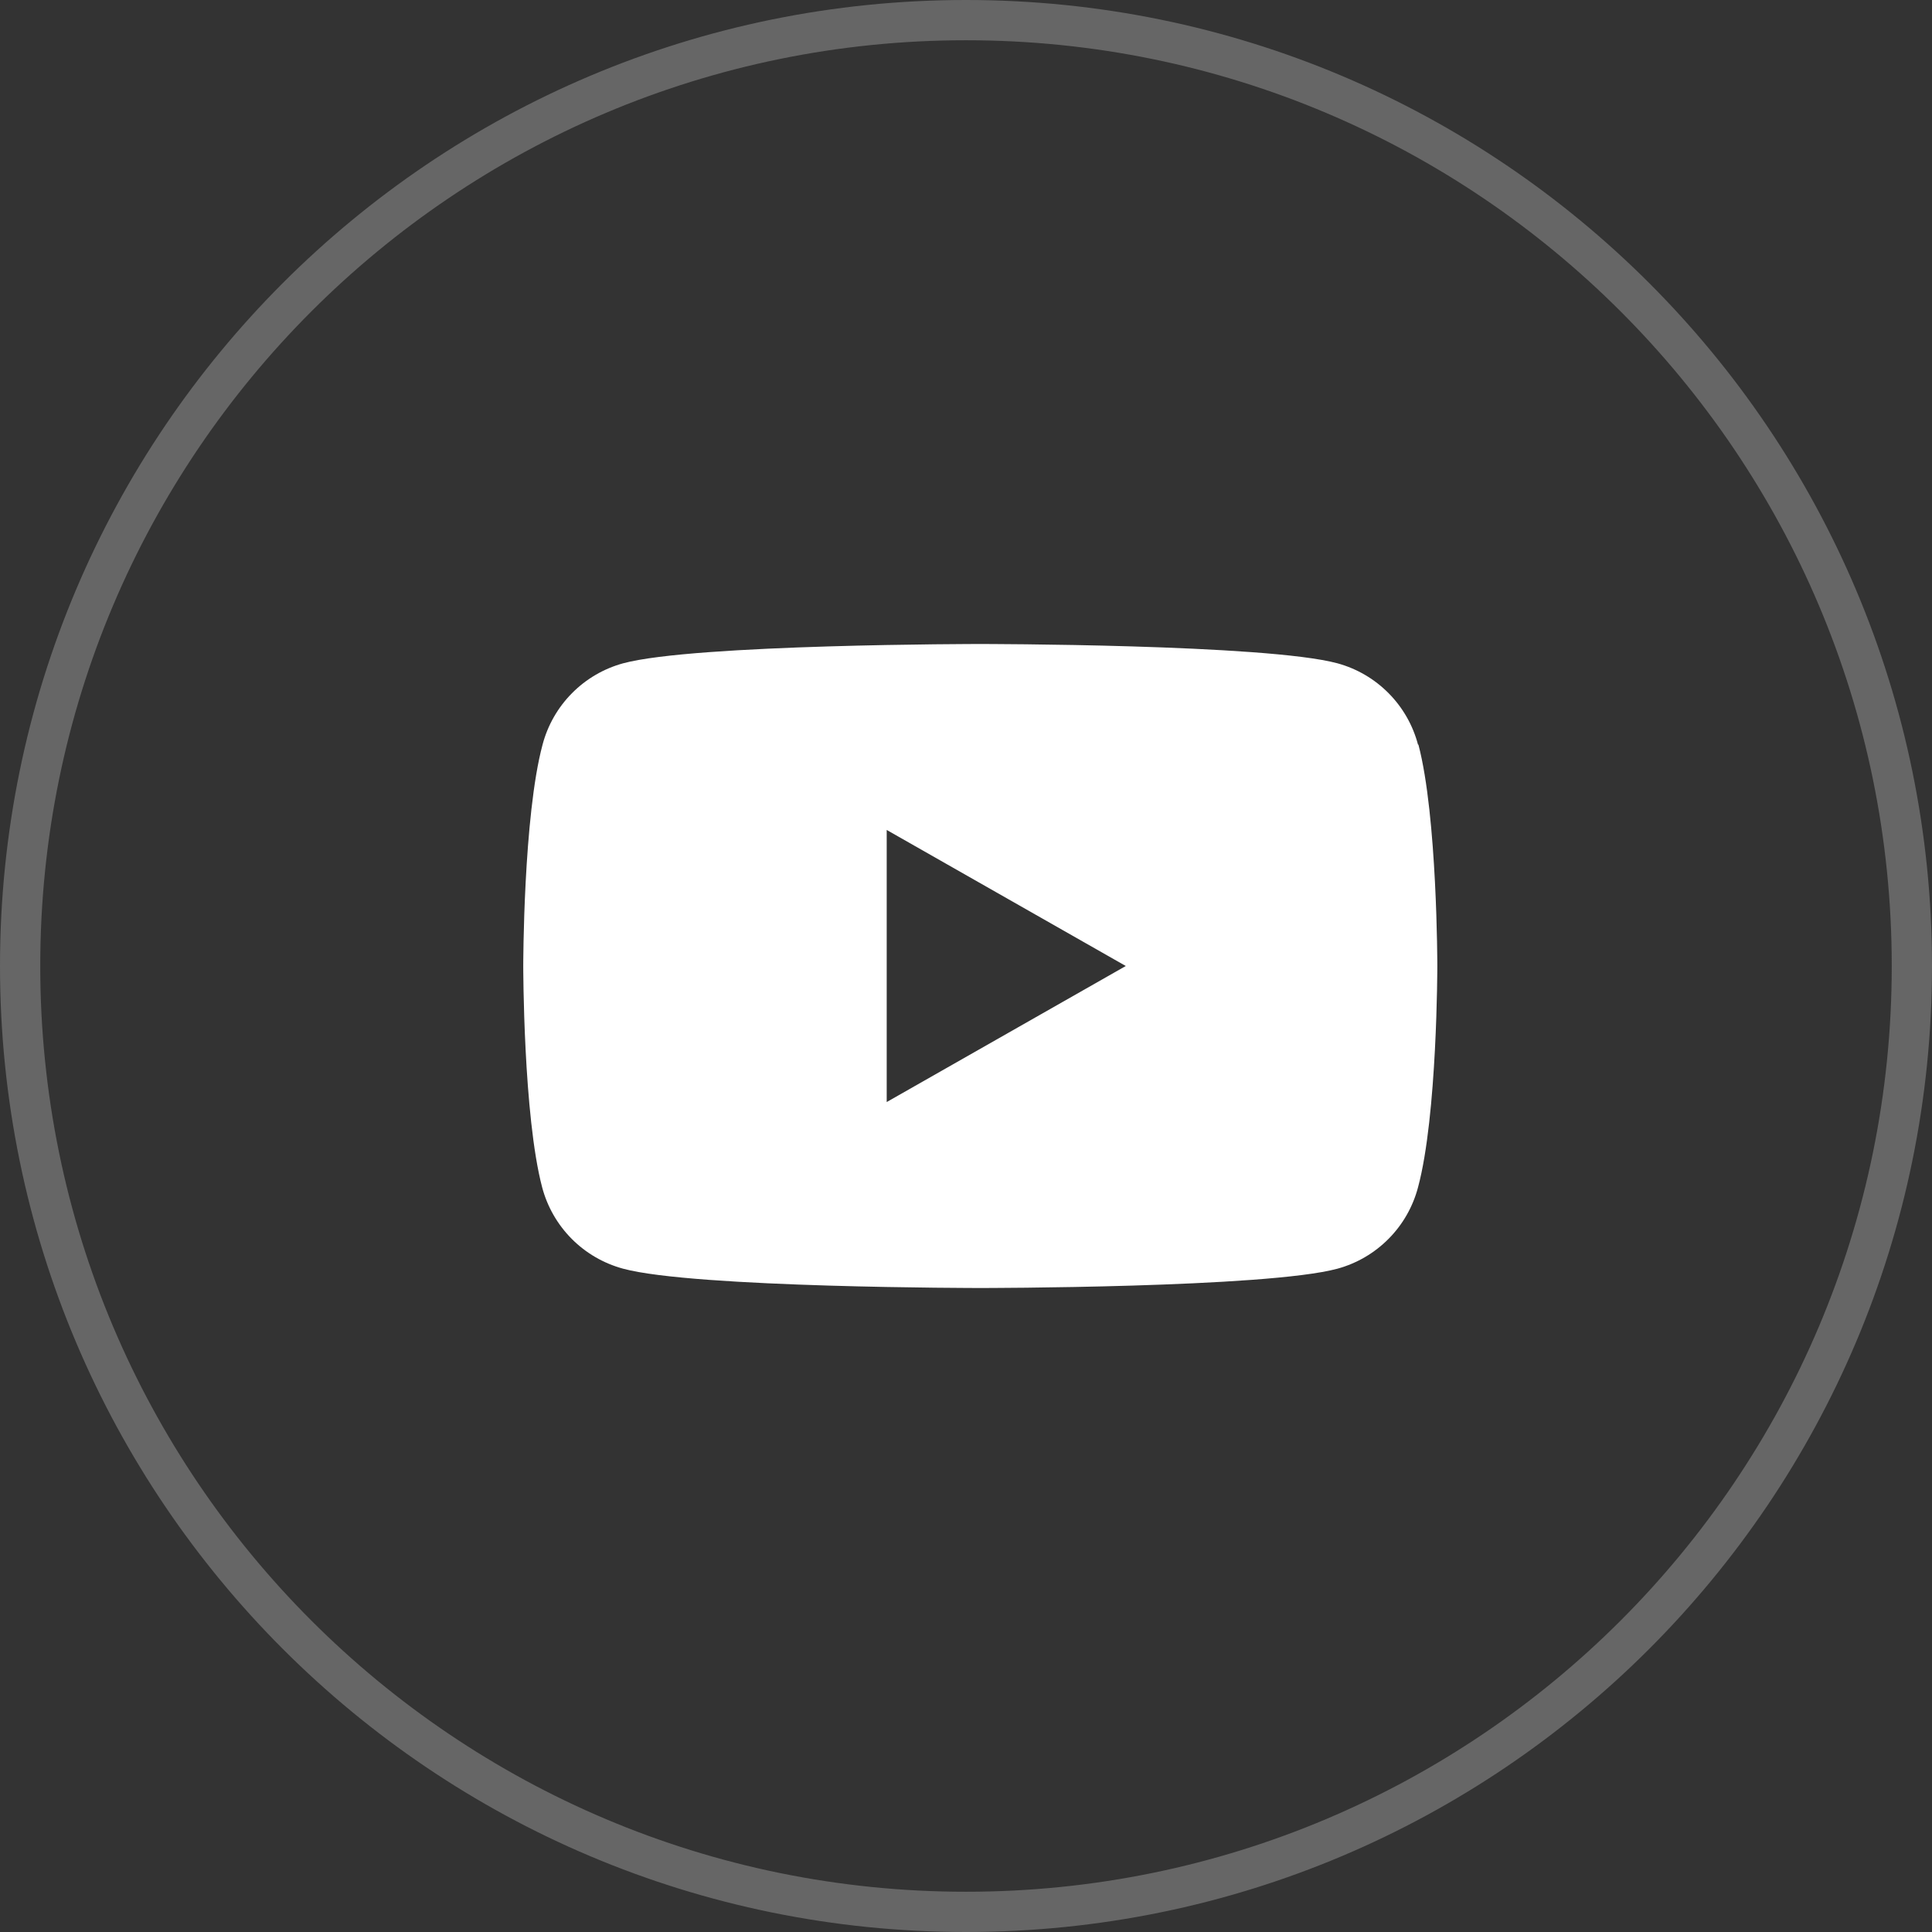 <svg width="48" height="48" viewBox="0 0 48 48" fill="none" xmlns="http://www.w3.org/2000/svg">
<rect x="0" y="0" width="48" height="48" fill="#333333" stroke="none"/>
<path d="M24 47.5C11.021 47.5 0.5 36.979 0.5 24C0.5 11.021 11.021 0.5 24 0.5C36.979 0.5 47.5 11.021 47.5 24C47.5 36.979 36.979 47.5 24 47.5Z" stroke="#666666"/>
<path d="M22.03 27.38V20.62L27.97 24L22.03 27.38ZM35.23 18.5C35.103 18.018 34.851 17.577 34.5 17.223C34.149 16.868 33.711 16.612 33.23 16.48C31.46 16 24.35 16 24.35 16C24.35 16 17.25 16 15.48 16.48C14.999 16.612 14.561 16.868 14.21 17.223C13.859 17.577 13.607 18.018 13.48 18.5C13 20.28 13 24 13 24C13 24 13 27.72 13.47 29.5C13.598 29.983 13.852 30.425 14.204 30.779C14.557 31.134 14.997 31.389 15.48 31.52C17.25 32 24.36 32 24.36 32C24.36 32 31.46 32 33.23 31.52C33.711 31.388 34.149 31.132 34.5 30.777C34.851 30.423 35.103 29.982 35.23 29.5C35.71 27.72 35.71 24 35.71 24C35.71 24 35.71 20.28 35.24 18.5H35.23Z" fill="white"/>
</svg>
